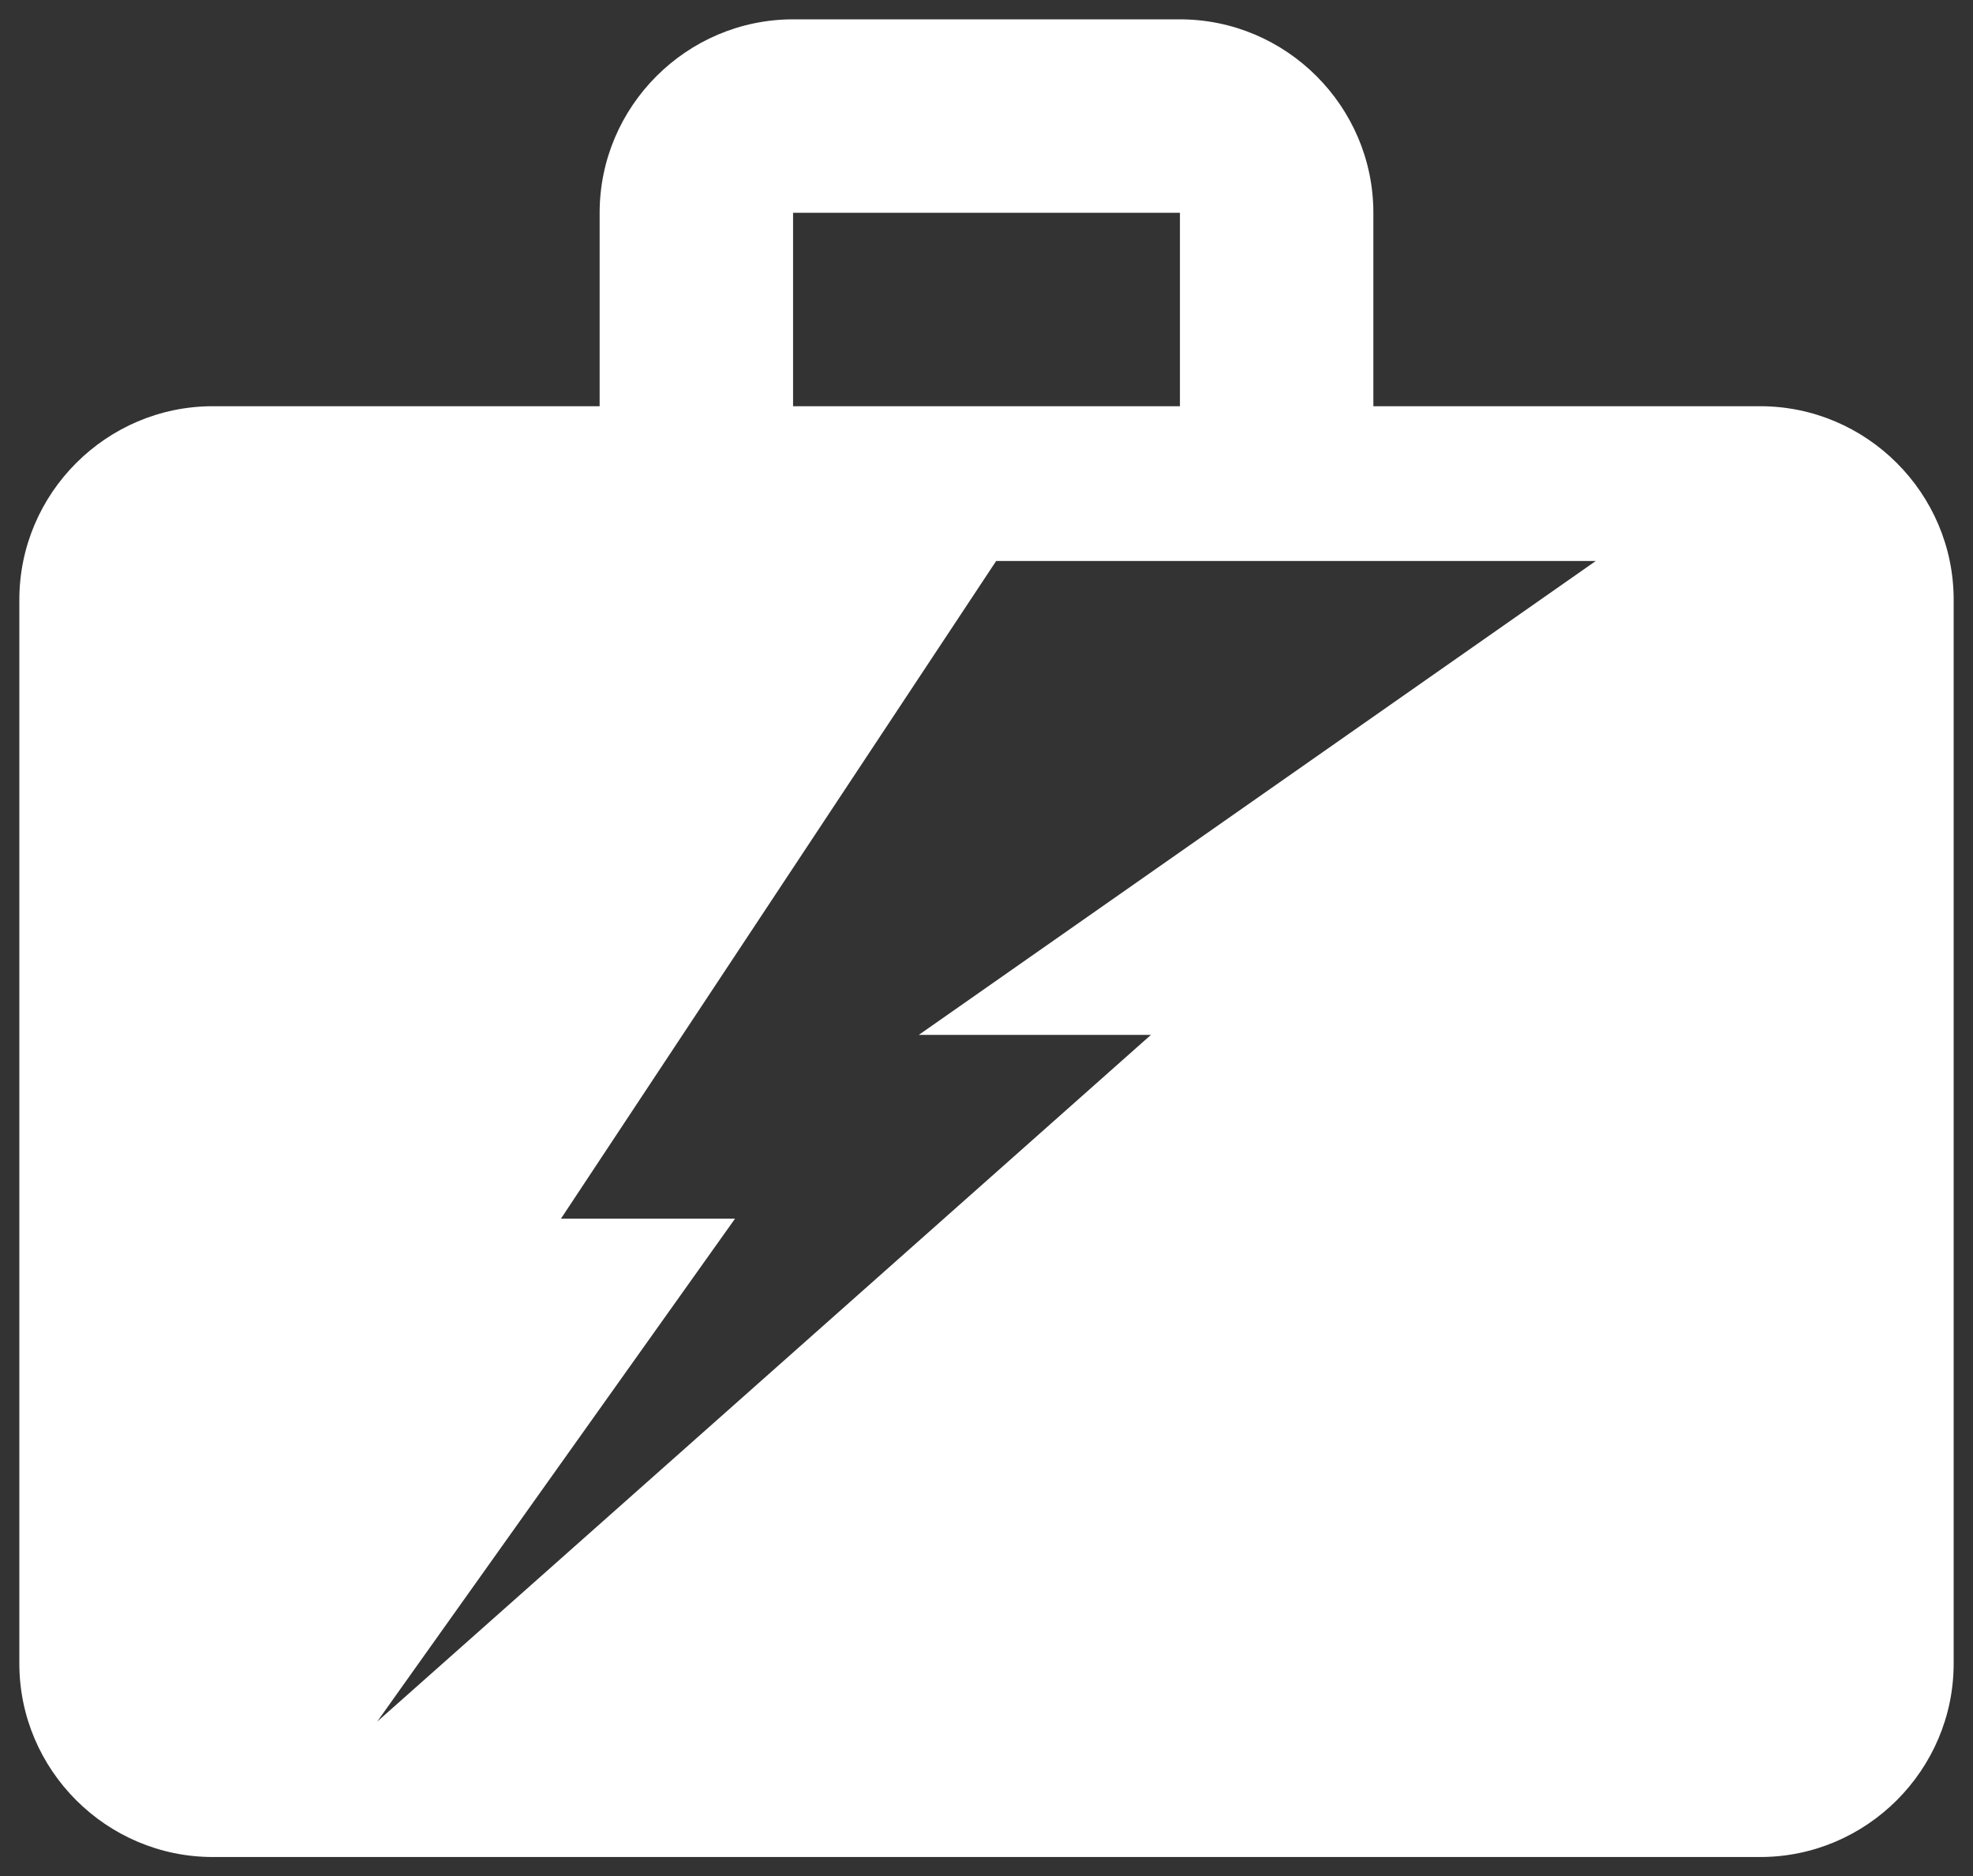 <svg xmlns="http://www.w3.org/2000/svg" viewBox="0 0 20.4 19.4"><rect x="0" y="0" width="20.4" height="19.4" fill="#333333" stroke="none"/><path d="M-1.8-1.8h24v24h-24v-24zm28.3-3.3h24v24h-24v-24z" fill="none"/><path d="M18.2 4.2h-4v-2c0-1.1-.9-2-2-2h-4c-1.1 0-2 .9-2 2v2h-4c-1.1 0-2 .9-2 2v11c0 1.1.9 2 2 2h16c1.1 0 2-.9 2-2v-11c0-1.1-.9-2-2-2zm-10-2h4v2h-4v-2zm3.7 8.5l-8 7.1 3.7-5.2H5.8l4.5-6.8h6.2l-7 4.9h2.4z" fill="#fff"/></svg>